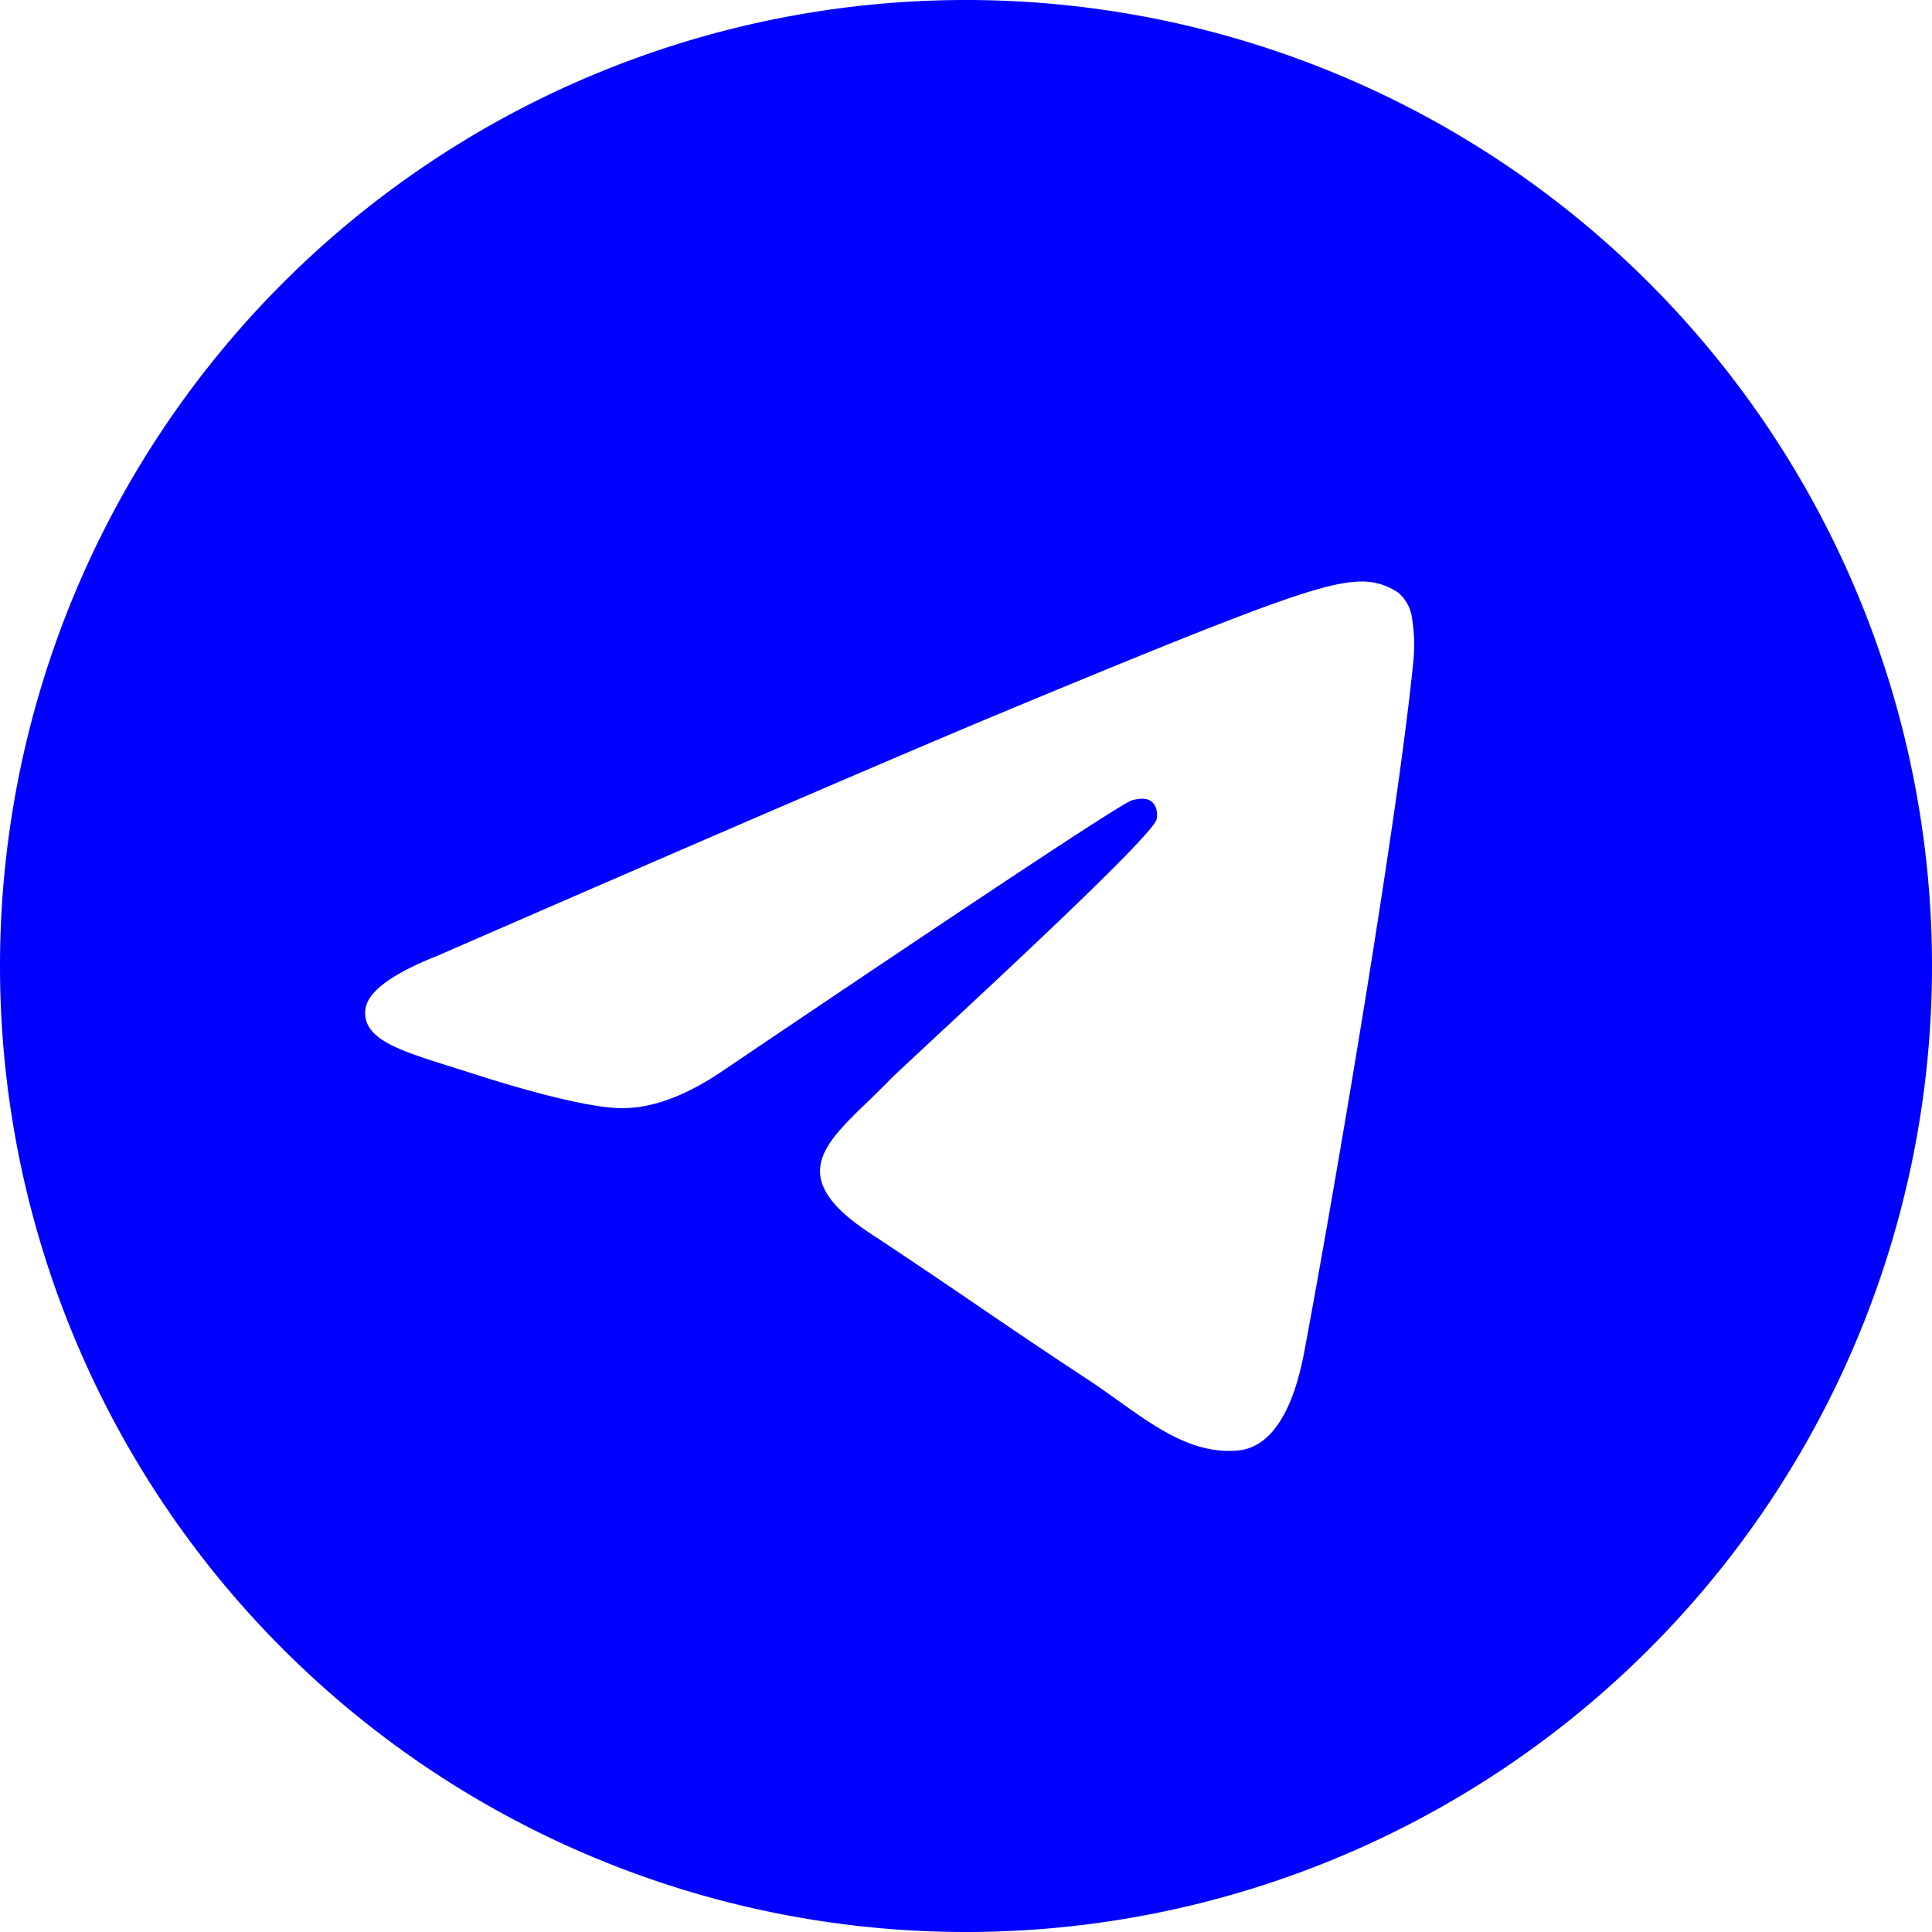 <svg
  xmlns="http://www.w3.org/2000/svg"
  width="1.5em"
  height="1.5em"
  fill="blue"
  class="bi bi-telegram"
  viewBox="0 0 16 16"
>
  <path
    d="M16 8A8 8 0 1 1 0 8a8 8 0 0 1 16 0zM8.287
      5.906c-.778.324-2.334.994-4.666 2.01-.378.15-.577.298-.595.442-.03.243.275.339.69.47l.175.055c.408.133.958.288
      1.243.294.26.006.549-.1.868-.32 2.179-1.471
      3.304-2.214 3.374-2.23.05-.012.12-.026.166.016.047.041.042.12.037.141-.03.129-1.227 1.241-1.846
      1.817-.193.18-.33.307-.358.336a8.154 8.154 0 0 1-.188.186c-.38.366-.664.64.015
      1.088.327.216.589.393.85.571.284.194.568.387.936.629.093.06.183.125.27.187.331.236.63.448.997.414.214-.02.435-.22.547-.82.265-1.417.786-4.486.906-5.751a1.426
      1.426 0 0 0-.013-.315.337.337 0 0 0-.114-.217.526.526 0 0 0-.31-.093c-.3.005-.763.166-2.984 1.09z"
  />
</svg>
